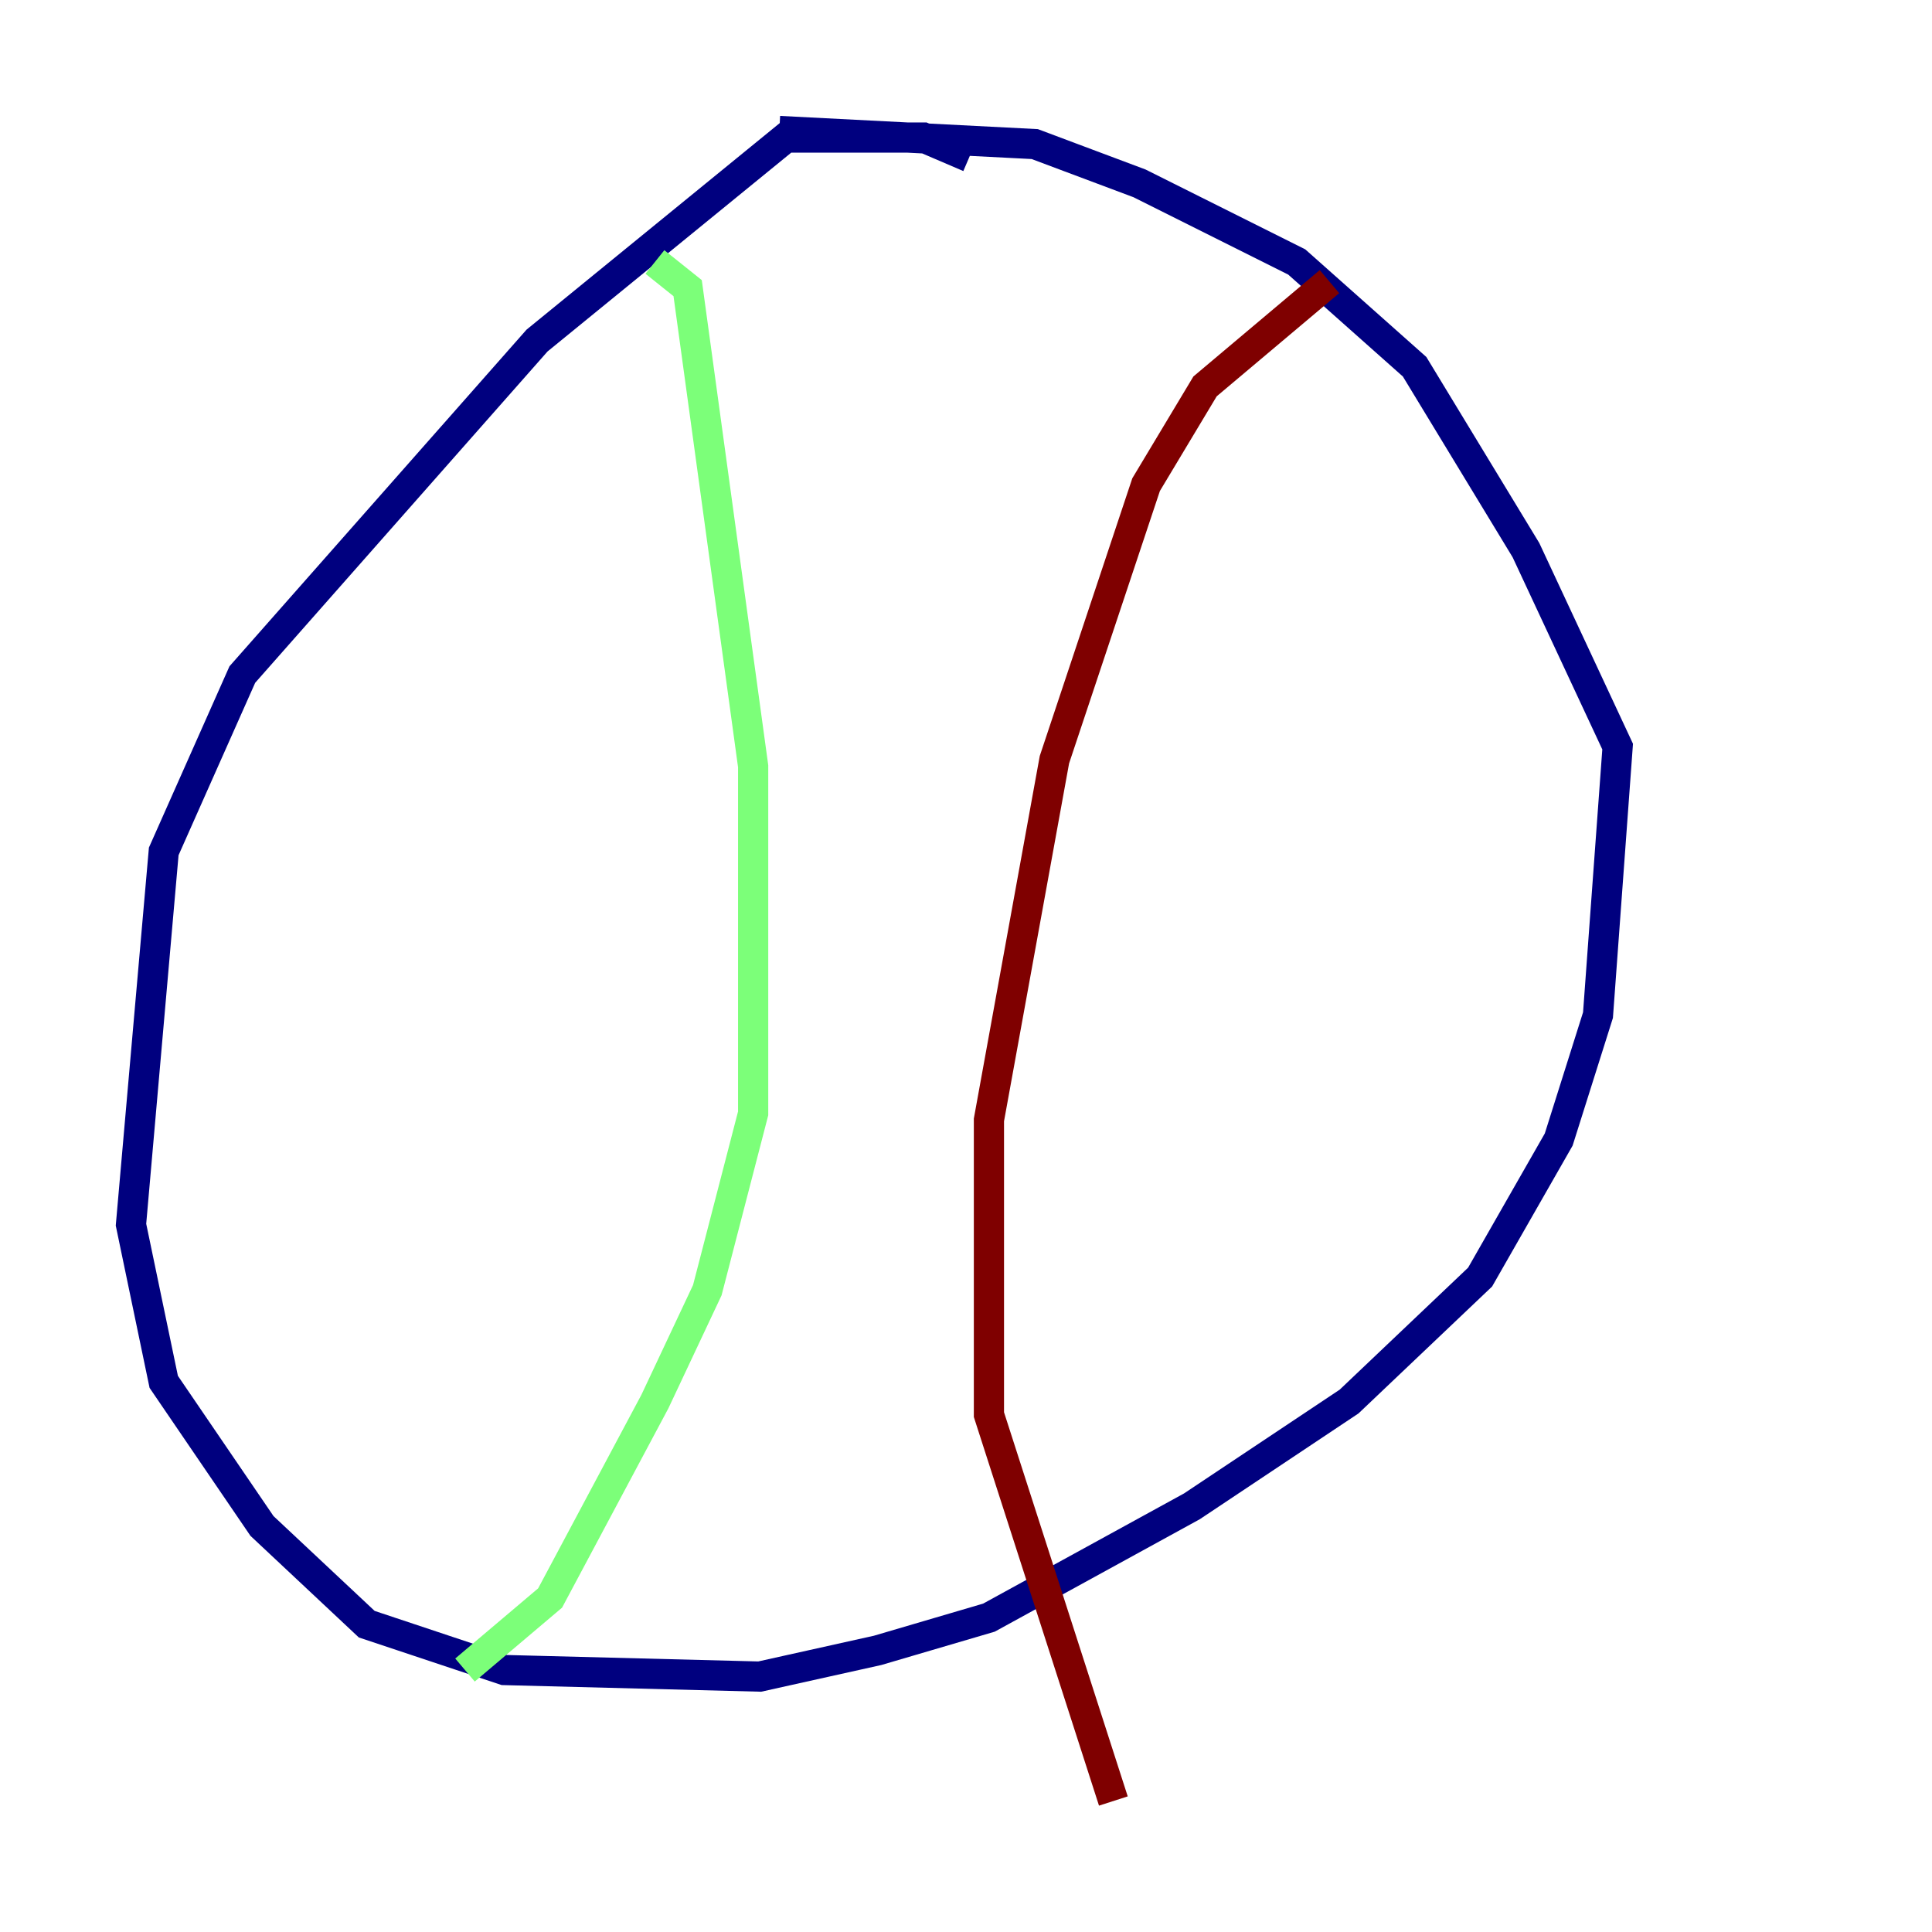 <?xml version="1.0" encoding="utf-8" ?>
<svg baseProfile="tiny" height="128" version="1.2" viewBox="0,0,128,128" width="128" xmlns="http://www.w3.org/2000/svg" xmlns:ev="http://www.w3.org/2001/xml-events" xmlns:xlink="http://www.w3.org/1999/xlink"><defs /><polyline fill="none" points="64.217,10.414 61.18,9.112 52.068,9.112 35.58,22.563 16.054,44.691 10.848,56.407 8.678,81.139 10.848,91.552 17.356,101.098 24.298,107.607 33.41,110.644 50.332,111.078 58.142,109.342 65.519,107.173 78.969,99.797 89.383,92.854 98.061,84.61 103.268,75.498 105.871,67.254 107.173,49.464 101.098,36.447 93.722,24.298 85.912,17.356 75.498,12.149 68.556,9.546 51.634,8.678" stroke="#00007f" stroke-width="2" /><polyline fill="none" points="43.39,17.356 45.559,19.091 49.898,50.766 49.898,73.763 46.861,85.478 43.39,92.854 36.447,105.871 30.807,110.644" stroke="#7cff79" stroke-width="2" /><polyline fill="none" points="88.081,18.658 79.837,25.6 75.932,32.108 69.858,50.332 65.519,74.197 65.519,93.722 73.763,119.322" stroke="#7f0000" stroke-width="2" /></svg>